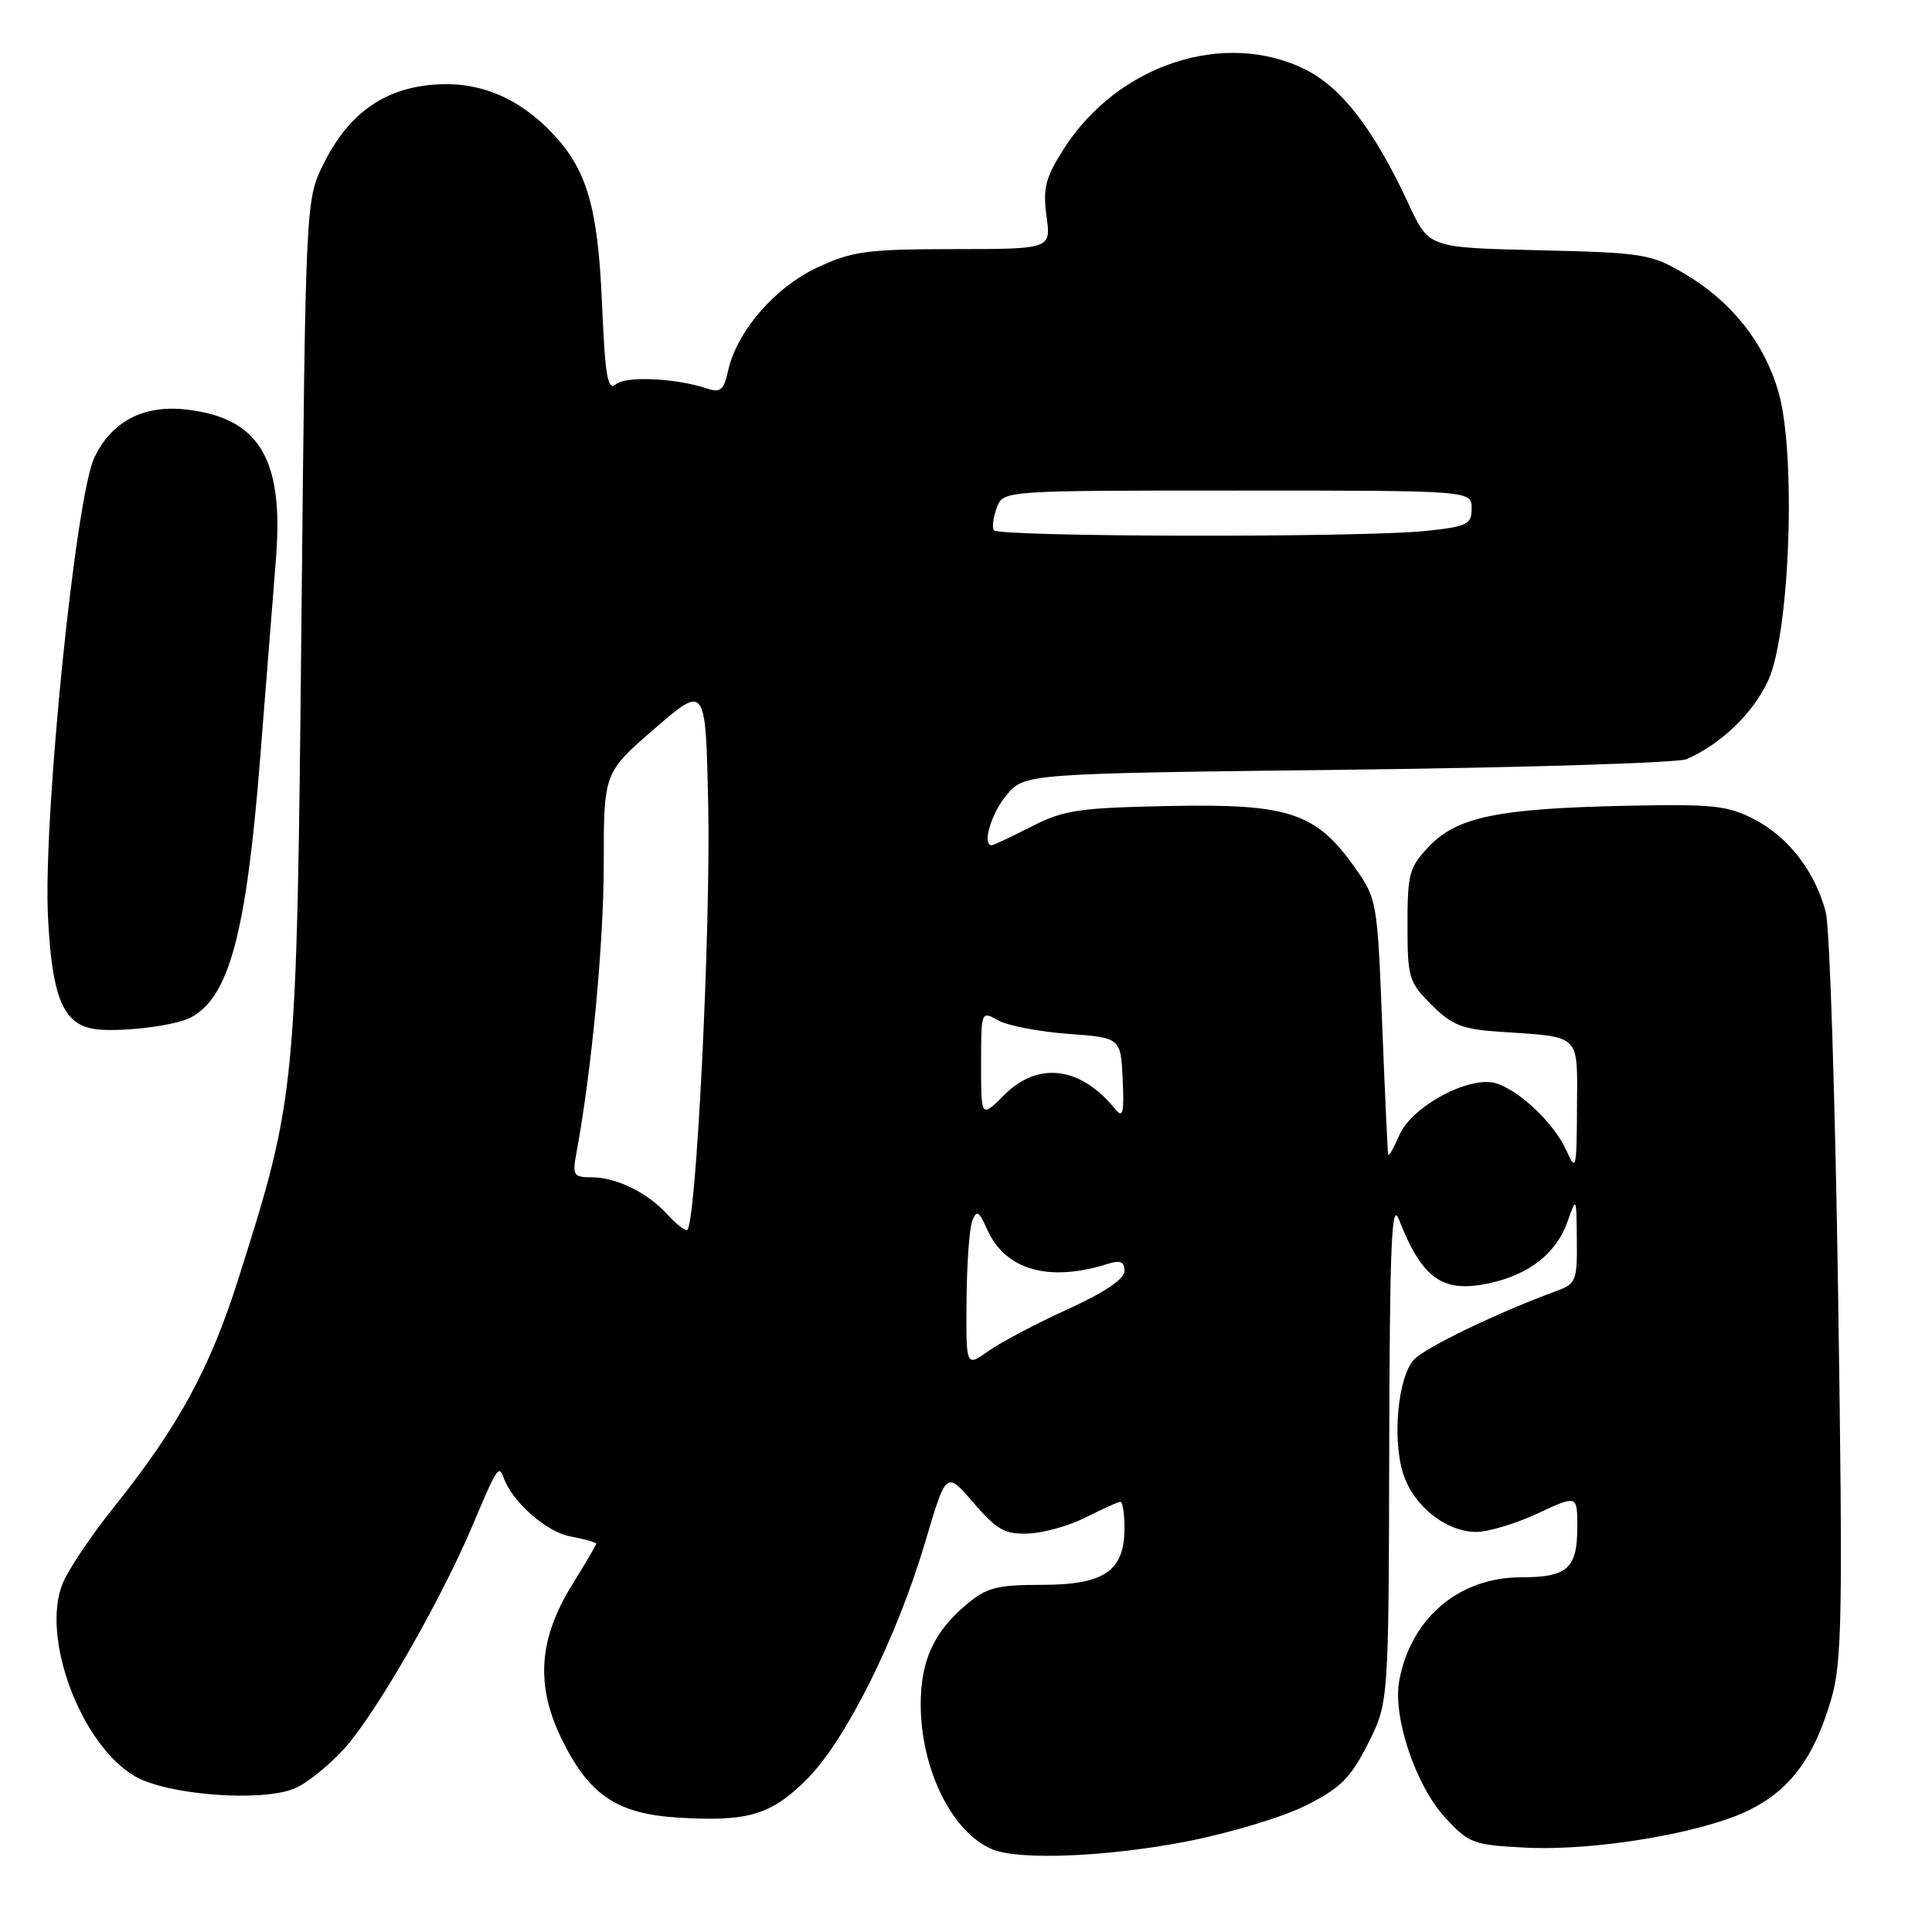<?xml version="1.0" encoding="UTF-8" standalone="no"?>
<!DOCTYPE svg PUBLIC "-//W3C//DTD SVG 1.1//EN" "http://www.w3.org/Graphics/SVG/1.1/DTD/svg11.dtd" >
<svg xmlns="http://www.w3.org/2000/svg" xmlns:xlink="http://www.w3.org/1999/xlink" version="1.1" viewBox="0 0 256 256">
 <g >
 <path fill="currentColor"
d=" M 157.20 244.01 C 162.86 242.91 169.96 240.78 172.99 239.26 C 177.63 236.93 178.93 235.64 181.25 231.07 C 184.00 225.64 184.00 225.64 184.08 192.07 C 184.14 165.28 184.39 159.11 185.33 161.50 C 188.47 169.54 191.18 171.42 197.54 169.99 C 202.70 168.83 206.26 165.99 207.69 161.91 C 208.88 158.52 208.89 158.54 208.94 164.27 C 209.00 169.69 208.83 170.11 206.25 171.06 C 198.47 173.91 188.78 178.58 187.34 180.18 C 185.21 182.53 184.45 190.81 185.96 195.37 C 187.36 199.62 191.67 203.00 195.65 202.99 C 197.22 202.98 200.86 201.88 203.75 200.54 C 209.00 198.09 209.00 198.09 209.00 202.35 C 209.00 207.84 207.71 209.00 201.55 209.00 C 193.32 209.01 186.97 214.38 185.41 222.67 C 184.51 227.41 187.55 236.54 191.45 240.79 C 194.64 244.27 195.17 244.47 202.15 244.82 C 211.36 245.29 225.66 242.88 231.81 239.83 C 237.26 237.12 240.41 232.84 242.66 225.10 C 244.08 220.20 244.19 214.11 243.57 172.03 C 243.18 145.89 242.45 122.88 241.93 120.90 C 240.56 115.57 237.01 110.94 232.50 108.59 C 228.94 106.73 227.06 106.53 215.50 106.77 C 198.53 107.13 193.11 108.24 189.40 112.11 C 186.73 114.89 186.50 115.73 186.50 122.55 C 186.50 129.55 186.68 130.14 189.68 133.14 C 192.38 135.84 193.75 136.38 198.68 136.71 C 209.63 137.45 209.01 136.84 208.96 146.77 C 208.92 154.91 208.83 155.30 207.58 152.50 C 205.98 148.90 201.37 144.49 198.22 143.54 C 194.74 142.48 187.09 146.58 185.43 150.39 C 184.69 152.10 184.02 153.28 183.94 153.00 C 183.87 152.72 183.51 145.00 183.15 135.84 C 182.51 119.39 182.46 119.11 179.50 114.92 C 174.38 107.68 170.77 106.48 155.00 106.80 C 142.92 107.04 140.99 107.32 136.66 109.53 C 133.99 110.89 131.63 112.00 131.41 112.00 C 130.08 112.00 131.37 107.68 133.41 105.31 C 135.82 102.50 135.82 102.50 178.66 101.99 C 202.22 101.71 222.40 101.08 223.50 100.59 C 228.11 98.55 232.37 94.43 234.32 90.11 C 237.19 83.76 238.02 59.99 235.64 51.88 C 233.73 45.33 229.40 39.91 223.18 36.25 C 218.75 33.65 217.72 33.48 203.92 33.16 C 189.34 32.82 189.34 32.82 186.71 27.16 C 182.11 17.25 177.86 11.68 173.04 9.25 C 162.34 3.85 148.06 8.53 140.93 19.77 C 138.52 23.57 138.17 24.95 138.67 28.64 C 139.27 33.00 139.27 33.00 126.39 33.01 C 114.87 33.02 112.95 33.28 108.31 35.44 C 102.68 38.06 97.62 43.92 96.47 49.15 C 95.91 51.71 95.47 52.07 93.65 51.47 C 89.53 50.10 82.95 49.80 81.61 50.91 C 80.51 51.82 80.19 49.93 79.77 40.26 C 79.23 27.46 77.78 22.49 73.20 17.66 C 68.65 12.87 63.38 10.72 57.40 11.22 C 50.79 11.76 46.15 15.12 42.88 21.70 C 40.50 26.50 40.50 26.50 39.94 82.50 C 39.31 144.84 39.27 145.20 31.57 169.50 C 27.82 181.35 23.60 189.07 15.12 199.67 C 12.16 203.36 9.10 207.90 8.33 209.75 C 5.36 216.86 10.69 231.17 17.87 235.36 C 22.13 237.85 34.62 238.81 39.01 236.99 C 40.69 236.30 43.76 233.81 45.82 231.47 C 50.04 226.67 58.55 211.80 62.67 202.00 C 65.83 194.49 66.11 194.05 66.73 195.79 C 67.89 199.02 72.37 202.98 75.56 203.58 C 77.45 203.93 79.00 204.37 79.00 204.54 C 79.00 204.72 77.58 207.14 75.85 209.93 C 71.36 217.16 70.93 223.30 74.44 230.46 C 78.03 237.81 81.73 240.32 89.69 240.83 C 99.08 241.43 102.18 240.51 106.94 235.73 C 112.09 230.57 118.86 216.97 122.63 204.21 C 125.38 194.92 125.38 194.92 129.00 199.13 C 132.11 202.74 133.15 203.32 136.29 203.20 C 138.31 203.12 141.75 202.15 143.94 201.03 C 146.13 199.91 148.16 199.00 148.46 199.00 C 148.76 199.00 149.00 200.57 149.00 202.50 C 149.00 208.16 146.32 210.00 138.08 210.00 C 132.07 210.00 130.74 210.35 128.04 212.62 C 123.74 216.24 122.00 220.04 122.00 225.82 C 122.00 234.43 126.15 242.83 131.50 245.05 C 135.06 246.52 146.68 246.05 157.20 244.01 Z  M 25.25 134.84 C 30.35 132.19 32.64 123.67 34.47 100.50 C 35.25 90.60 36.20 78.67 36.57 74.00 C 37.62 60.78 34.35 55.36 24.65 54.26 C 18.99 53.63 14.78 55.84 12.50 60.64 C 10.01 65.88 5.73 108.15 6.35 121.28 C 6.85 131.88 8.28 135.53 12.23 136.30 C 15.18 136.88 23.01 136.00 25.25 134.84 Z  M 128.07 172.32 C 128.11 167.47 128.45 162.72 128.83 161.76 C 129.41 160.29 129.72 160.46 130.78 162.86 C 133.18 168.28 138.94 169.94 146.75 167.48 C 148.46 166.94 149.00 167.16 149.00 168.41 C 149.00 169.48 146.39 171.24 141.46 173.49 C 137.31 175.38 132.58 177.87 130.96 179.03 C 128.00 181.14 128.00 181.14 128.07 172.32 Z  M 88.41 160.90 C 85.83 158.05 81.66 156.00 78.44 156.00 C 75.98 156.00 75.82 155.75 76.38 152.75 C 78.39 141.97 80.00 124.99 80.00 114.50 C 80.00 102.38 80.00 102.38 86.75 96.54 C 93.50 90.71 93.50 90.71 93.84 106.60 C 94.19 123.39 92.21 163.00 91.02 163.00 C 90.63 163.00 89.45 162.05 88.41 160.90 Z  M 130.00 141.04 C 130.00 133.96 130.01 133.93 132.25 135.20 C 133.49 135.90 137.65 136.70 141.50 136.99 C 148.50 137.50 148.50 137.50 148.76 143.00 C 148.97 147.54 148.79 148.23 147.76 146.95 C 143.18 141.31 137.56 140.60 133.08 145.08 C 130.00 148.15 130.00 148.15 130.00 141.04 Z  M 131.68 70.25 C 131.43 69.84 131.62 68.49 132.09 67.25 C 132.94 65.00 132.94 65.00 163.97 65.00 C 195.00 65.00 195.00 65.00 195.00 67.36 C 195.00 69.51 194.46 69.77 188.85 70.36 C 180.27 71.25 132.21 71.16 131.68 70.25 Z "/>
</g>
</svg>